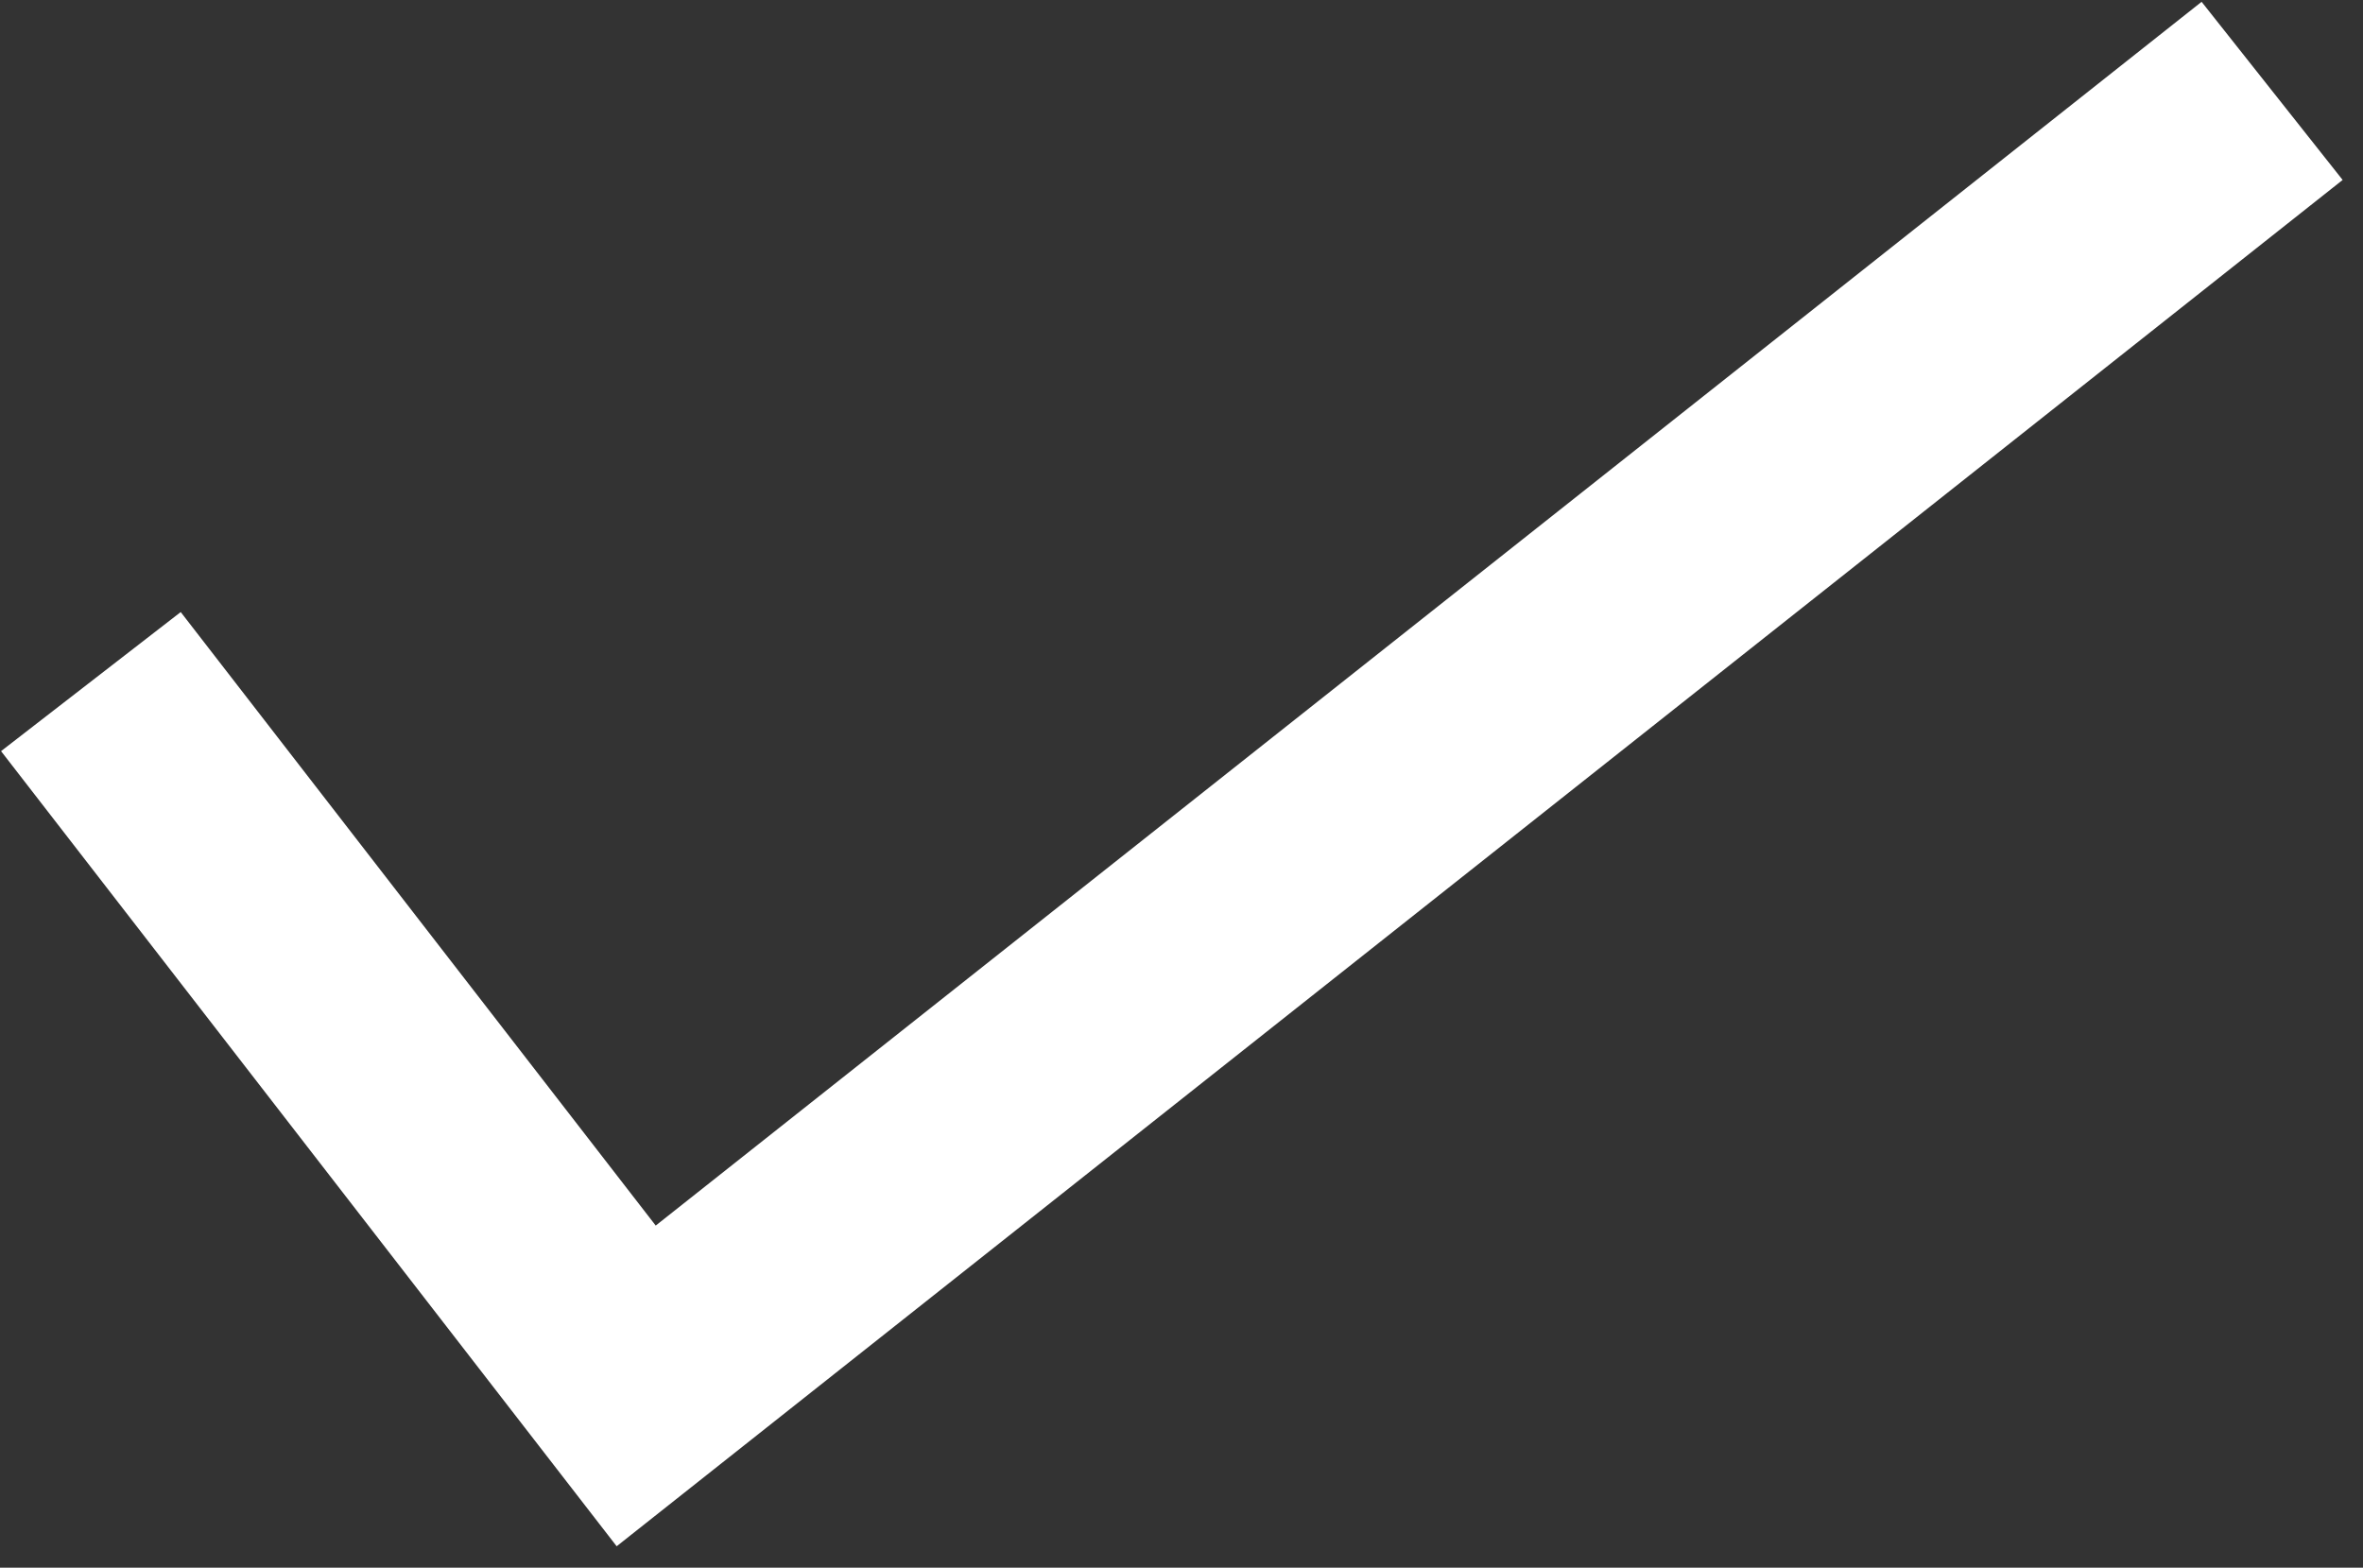 <svg width="104" height="69" viewBox="0 0 104 69" fill="none" xmlns="http://www.w3.org/2000/svg">
<rect x="0" y="0" width="104" height="69" fill="#333333" stroke="none"/>
<path d="M4 30L28 61L100 4" stroke="white" stroke-width="10"/>
</svg>
